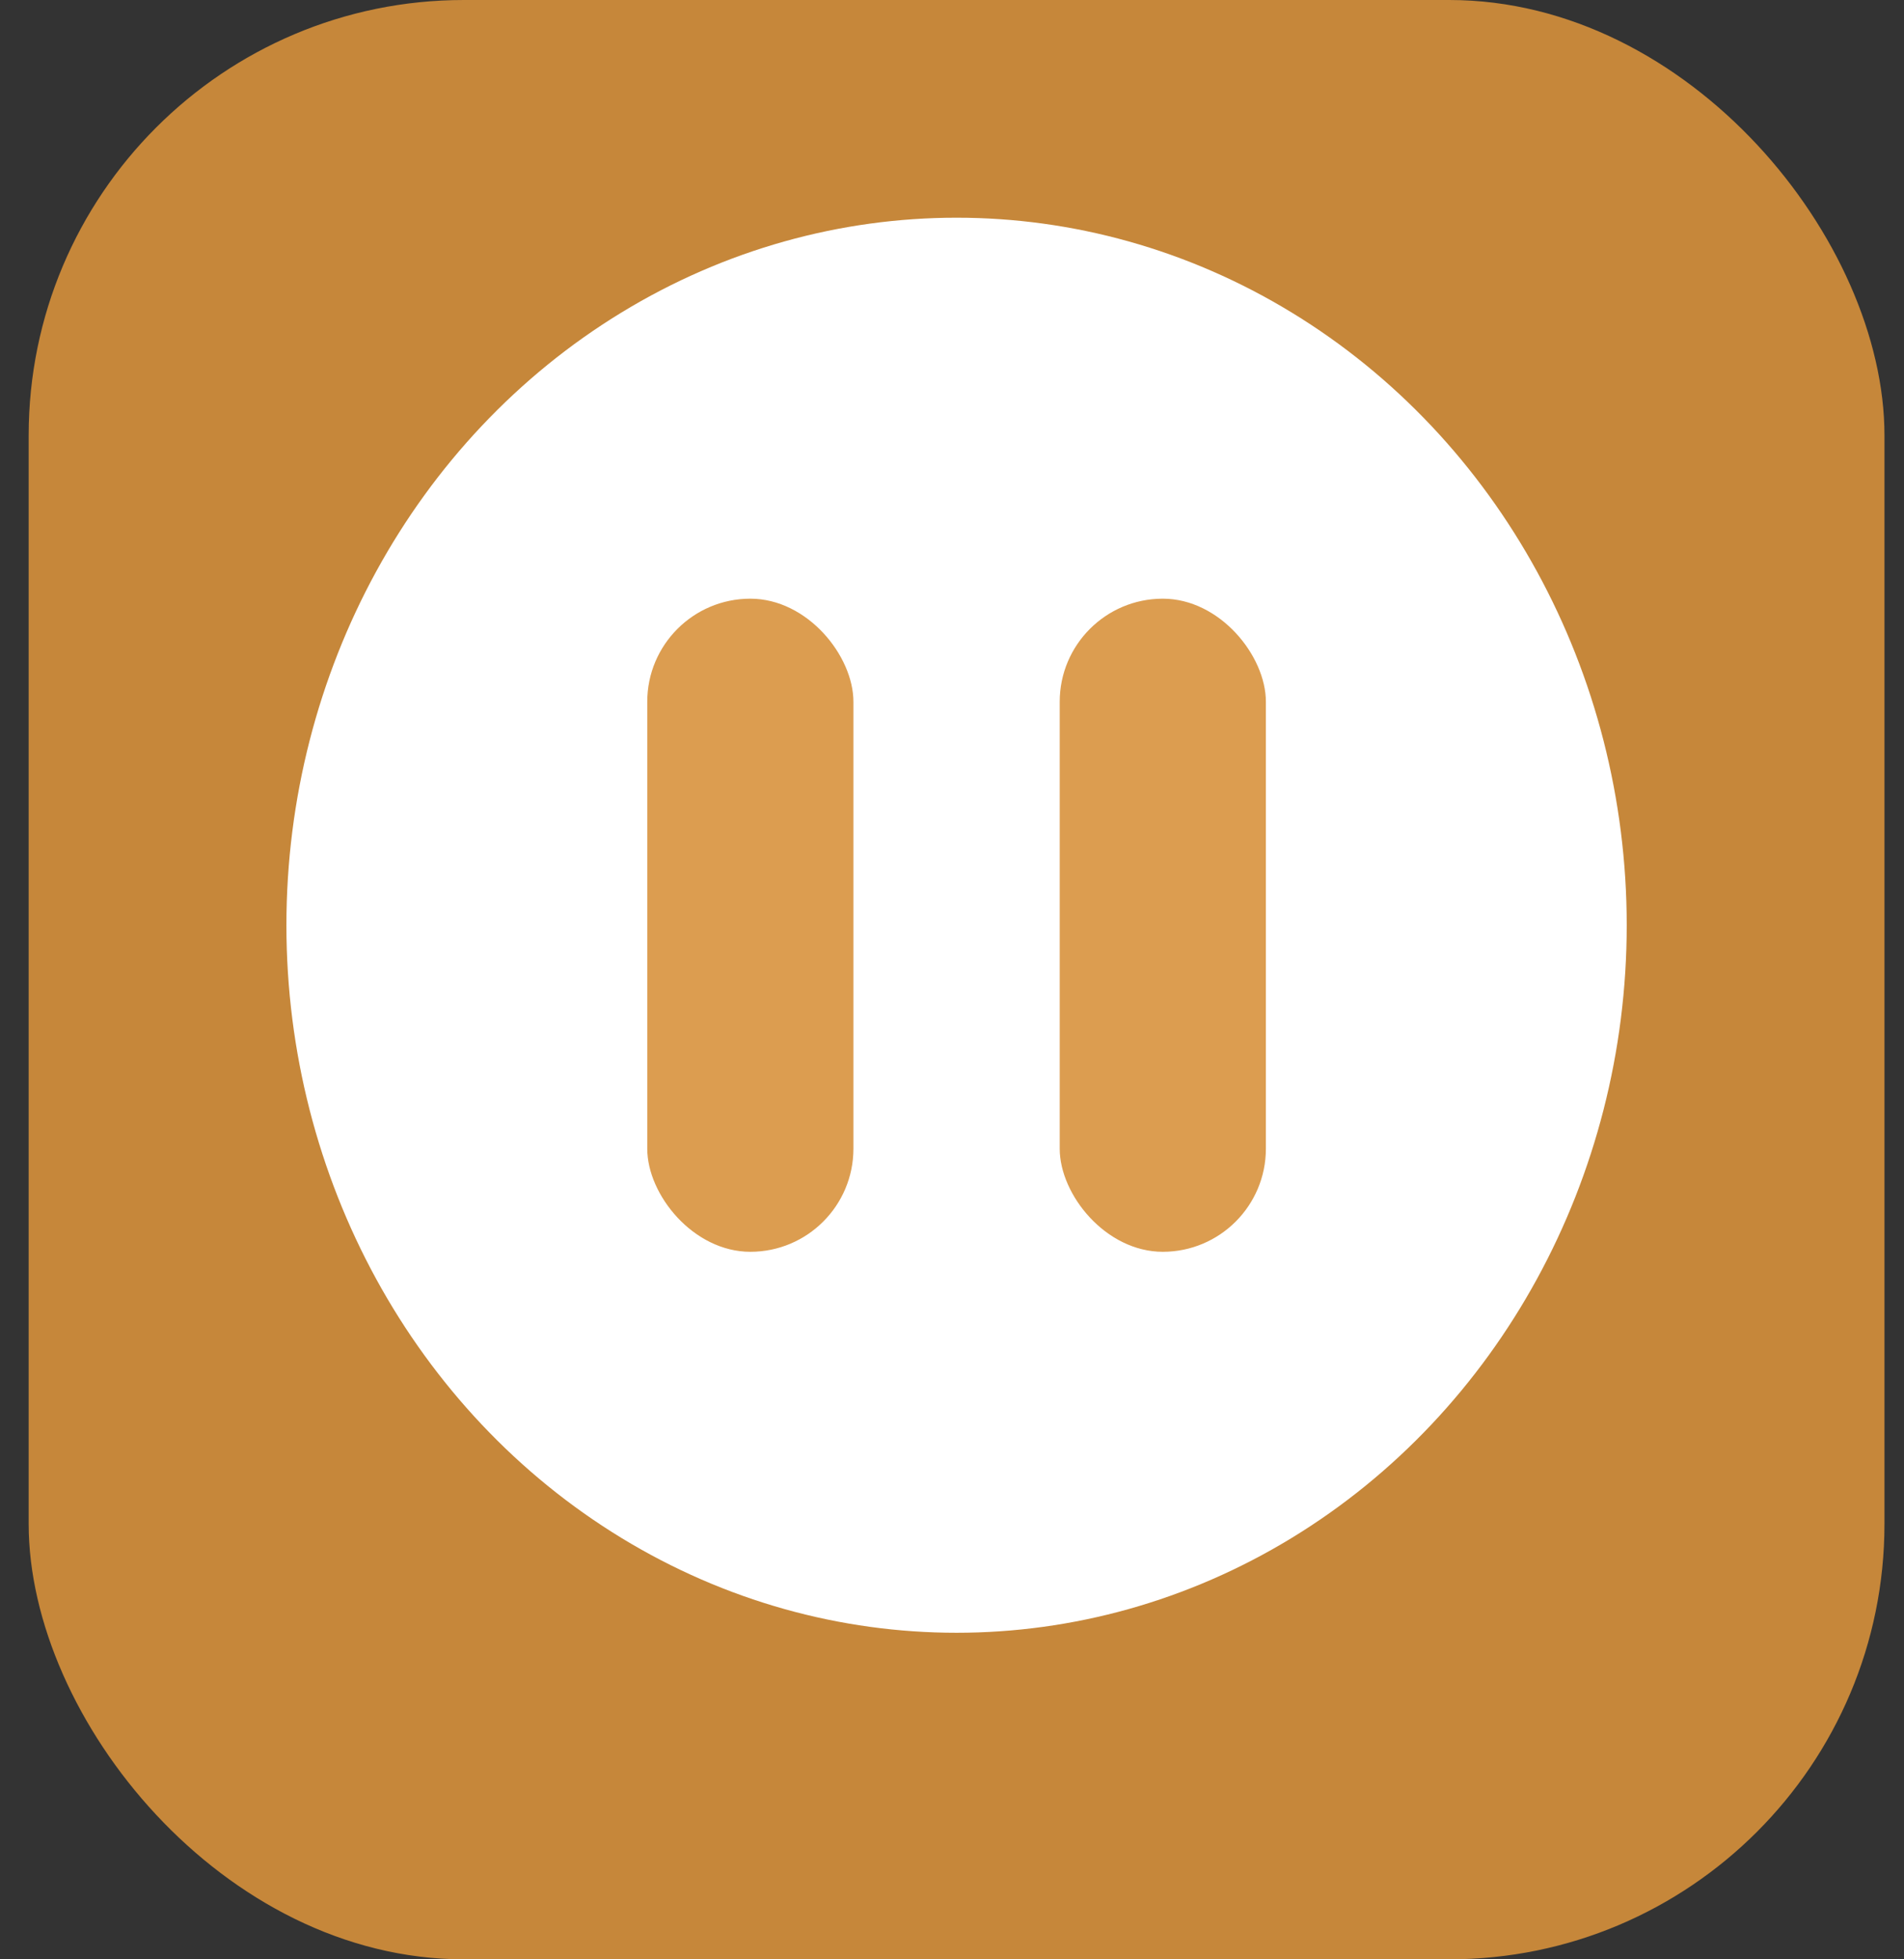 <svg width="35" height="36" viewBox="0 0 35 36" fill="none" xmlns="http://www.w3.org/2000/svg">
<rect x="0" y="0" width="35" height="36" fill="#333333" stroke="none"/>
<rect x="0.527" width="34.114" height="36" rx="8" fill="#D8913B" fill-opacity="0.89"/>
<ellipse cx="17.584" cy="17" rx="12.319" ry="13" fill="white"/>
<rect x="11.898" y="11" width="3.79" height="12" rx="1.895" fill="#D8913B" fill-opacity="0.89"/>
<rect x="19.48" y="11" width="3.79" height="12" rx="1.895" fill="#D8913B" fill-opacity="0.89"/>
</svg>
